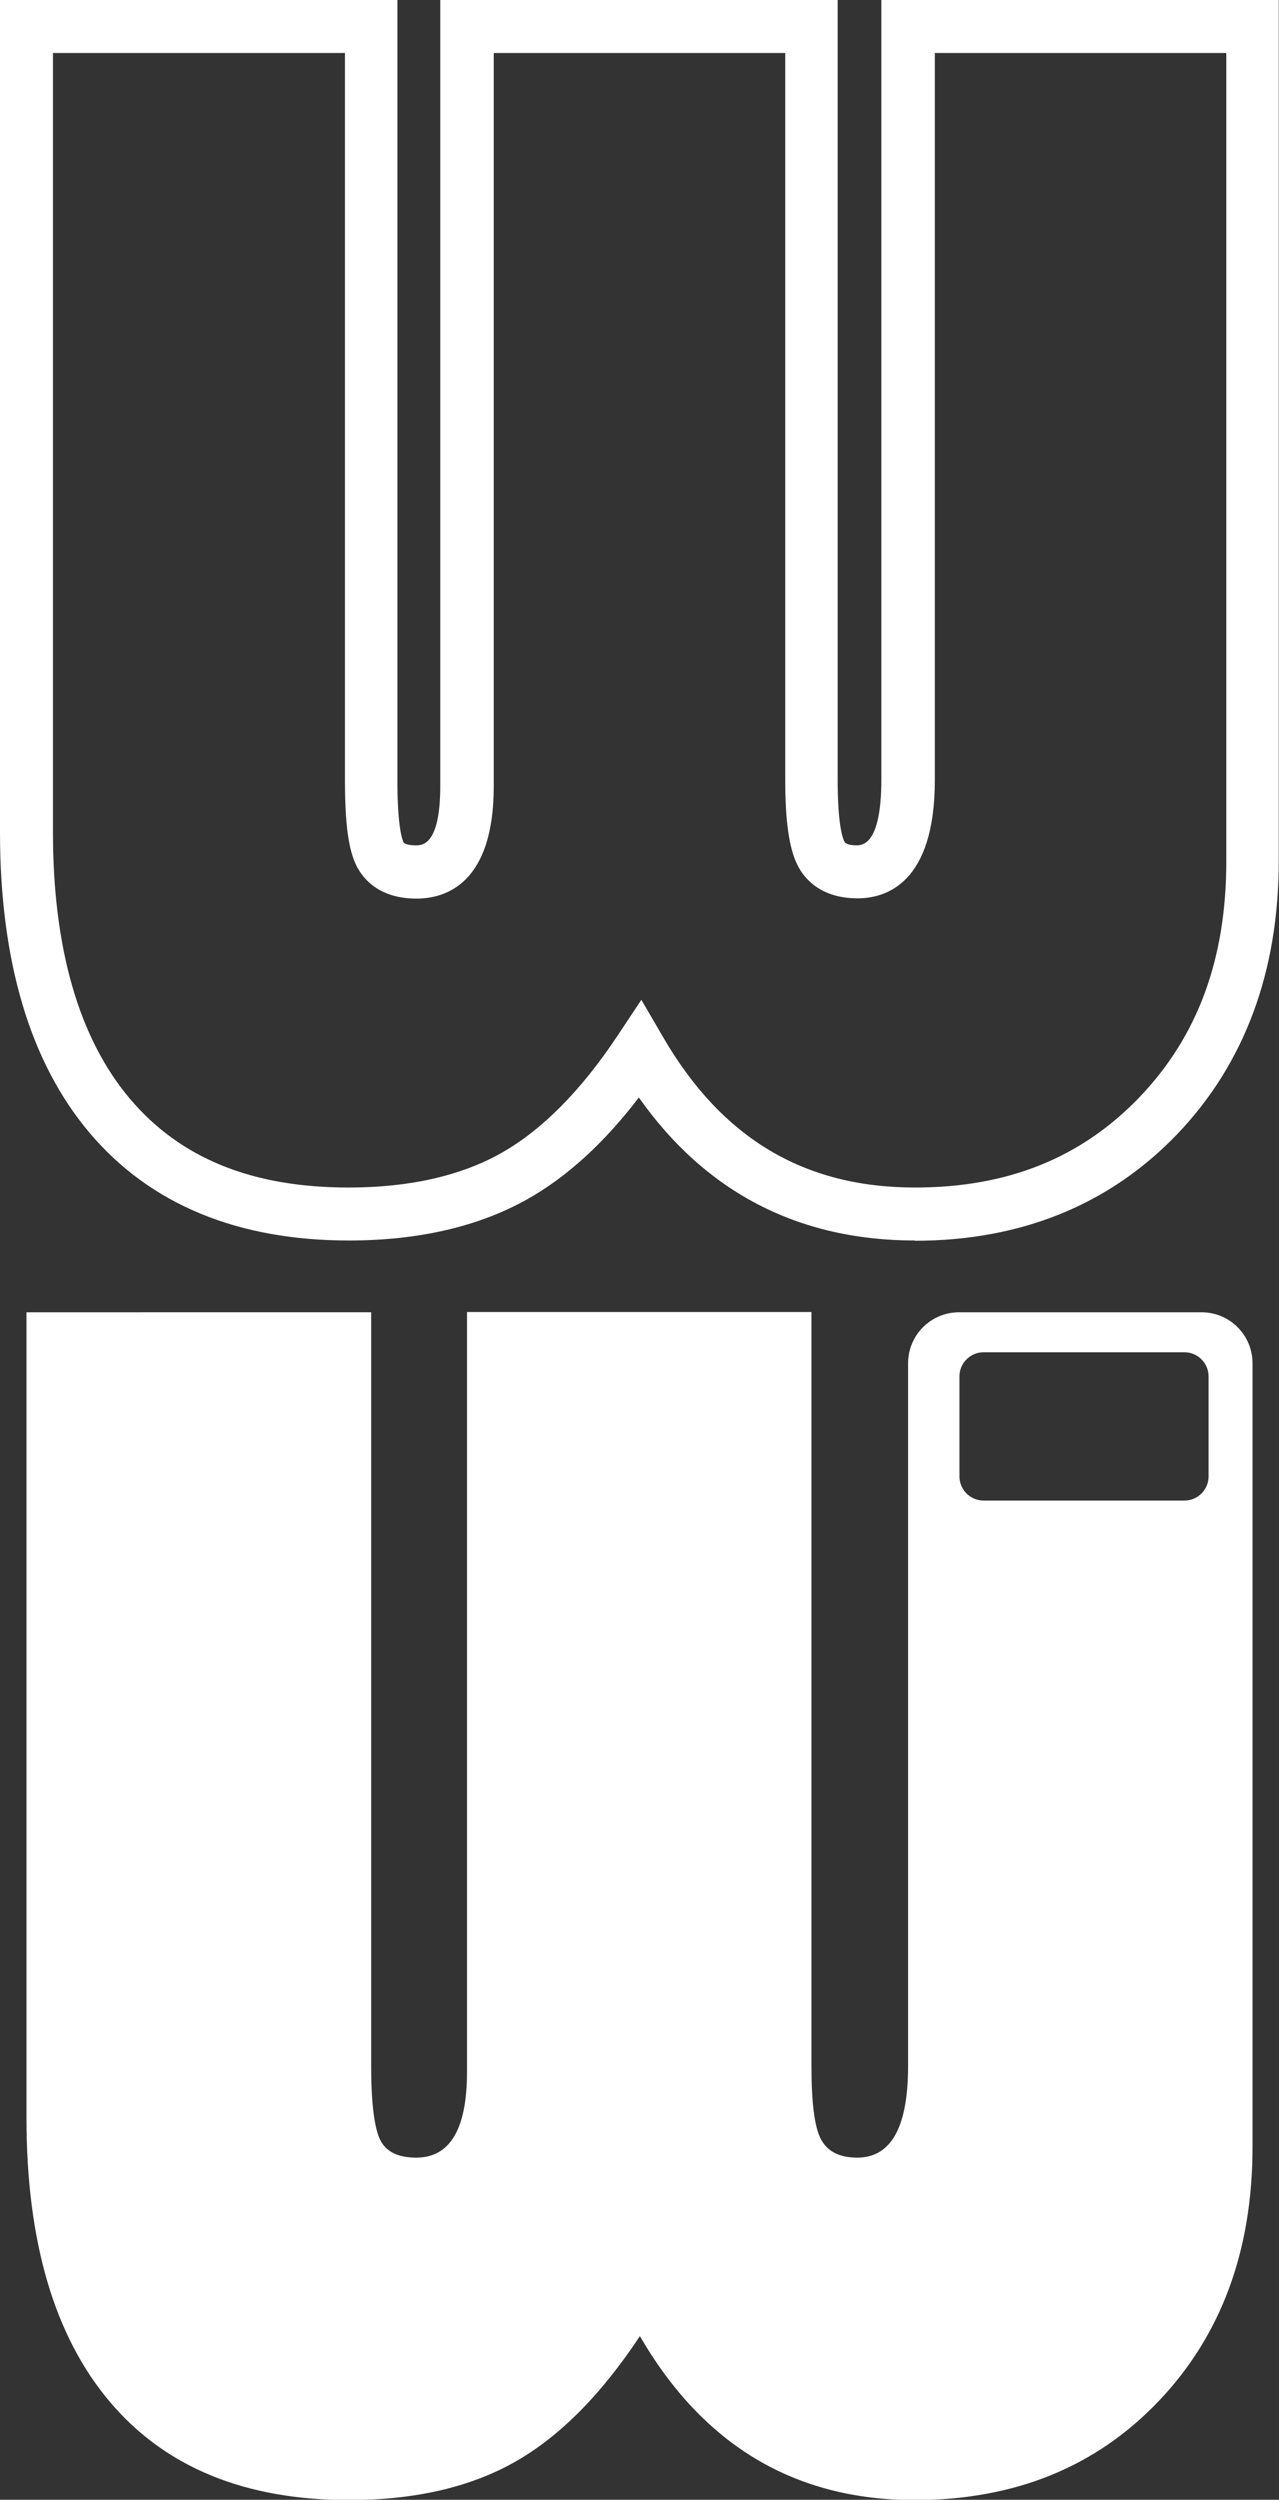 <?xml version="1.0" encoding="UTF-8"?>
<svg id="Laag_1" data-name="Laag 1" xmlns="http://www.w3.org/2000/svg" viewBox="0 0 48.31 94.39">
  <rect x="0" y="0" width="48.31" height="94.39" fill="#333333" stroke="none"/>
  <defs>
    <style>
      .cls-1 {
        fill: #fff;
        stroke-width: 0px;
      }
    </style>
  </defs>
  <path class="cls-1" d="m36.23,49.55c-1.07,0-1.93.86-1.93,1.93v26.53c0,2.31-.64,3.46-1.92,3.46-.68,0-1.14-.24-1.38-.71s-.35-1.39-.35-2.76v-28.46h-13.01v28.69c0,2.16-.64,3.24-1.92,3.24-.68,0-1.14-.22-1.36-.67s-.34-1.38-.34-2.79v-28.46H1v30.42c0,4.66,1.05,8.23,3.14,10.71s5.11,3.72,9.04,3.72c2.48,0,4.56-.48,6.25-1.43s3.27-2.54,4.74-4.76c2.39,4.12,5.85,6.19,10.38,6.19,3.76,0,6.83-1.24,9.2-3.72s3.56-5.68,3.56-9.62v-29.58c0-1.07-.86-1.93-1.93-1.93h-9.15Zm8.51,7.11h-7.59c-.5,0-.91-.41-.91-.91v-3.78c0-.5.41-.91.91-.91h7.59c.5,0,.91.41.91.91v3.78c0,.5-.41.91-.91.91Z"/>
  <path class="cls-1" d="m34.56,46.84c-4.39,0-7.9-1.81-10.43-5.4-1.31,1.72-2.73,3.01-4.21,3.84-1.83,1.03-4.1,1.56-6.74,1.56-4.22,0-7.52-1.37-9.8-4.07-2.24-2.65-3.38-6.47-3.38-11.35V0h15.01v29.46c0,1.79.19,2.26.23,2.34.06.11.37.12.47.12.23,0,.92,0,.92-2.24V0h15.01v29.46c0,1.68.19,2.19.25,2.31.02.04.08.15.48.15.76,0,.92-1.34.92-2.46V0h15.01v32.51c0,4.18-1.29,7.65-3.83,10.31-2.56,2.67-5.9,4.03-9.92,4.03Zm-10.33-9.08l.81,1.39c2.22,3.83,5.33,5.69,9.52,5.69,3.51,0,6.28-1.12,8.48-3.41,2.21-2.31,3.28-5.23,3.28-8.92V2h-11.01v27.46c0,3.88-1.83,4.46-2.92,4.46-1.43,0-2.04-.79-2.27-1.26-.31-.62-.46-1.64-.46-3.2V2h-11.01v27.69c0,3.69-1.83,4.24-2.92,4.24-1.43,0-2.03-.77-2.26-1.23-.31-.61-.44-1.61-.44-3.24V2H2v29.42c0,4.39.98,7.78,2.9,10.06,1.91,2.26,4.62,3.36,8.27,3.36,2.29,0,4.23-.44,5.76-1.3,1.54-.87,3.02-2.36,4.4-4.44l.89-1.34Z"/>
</svg>